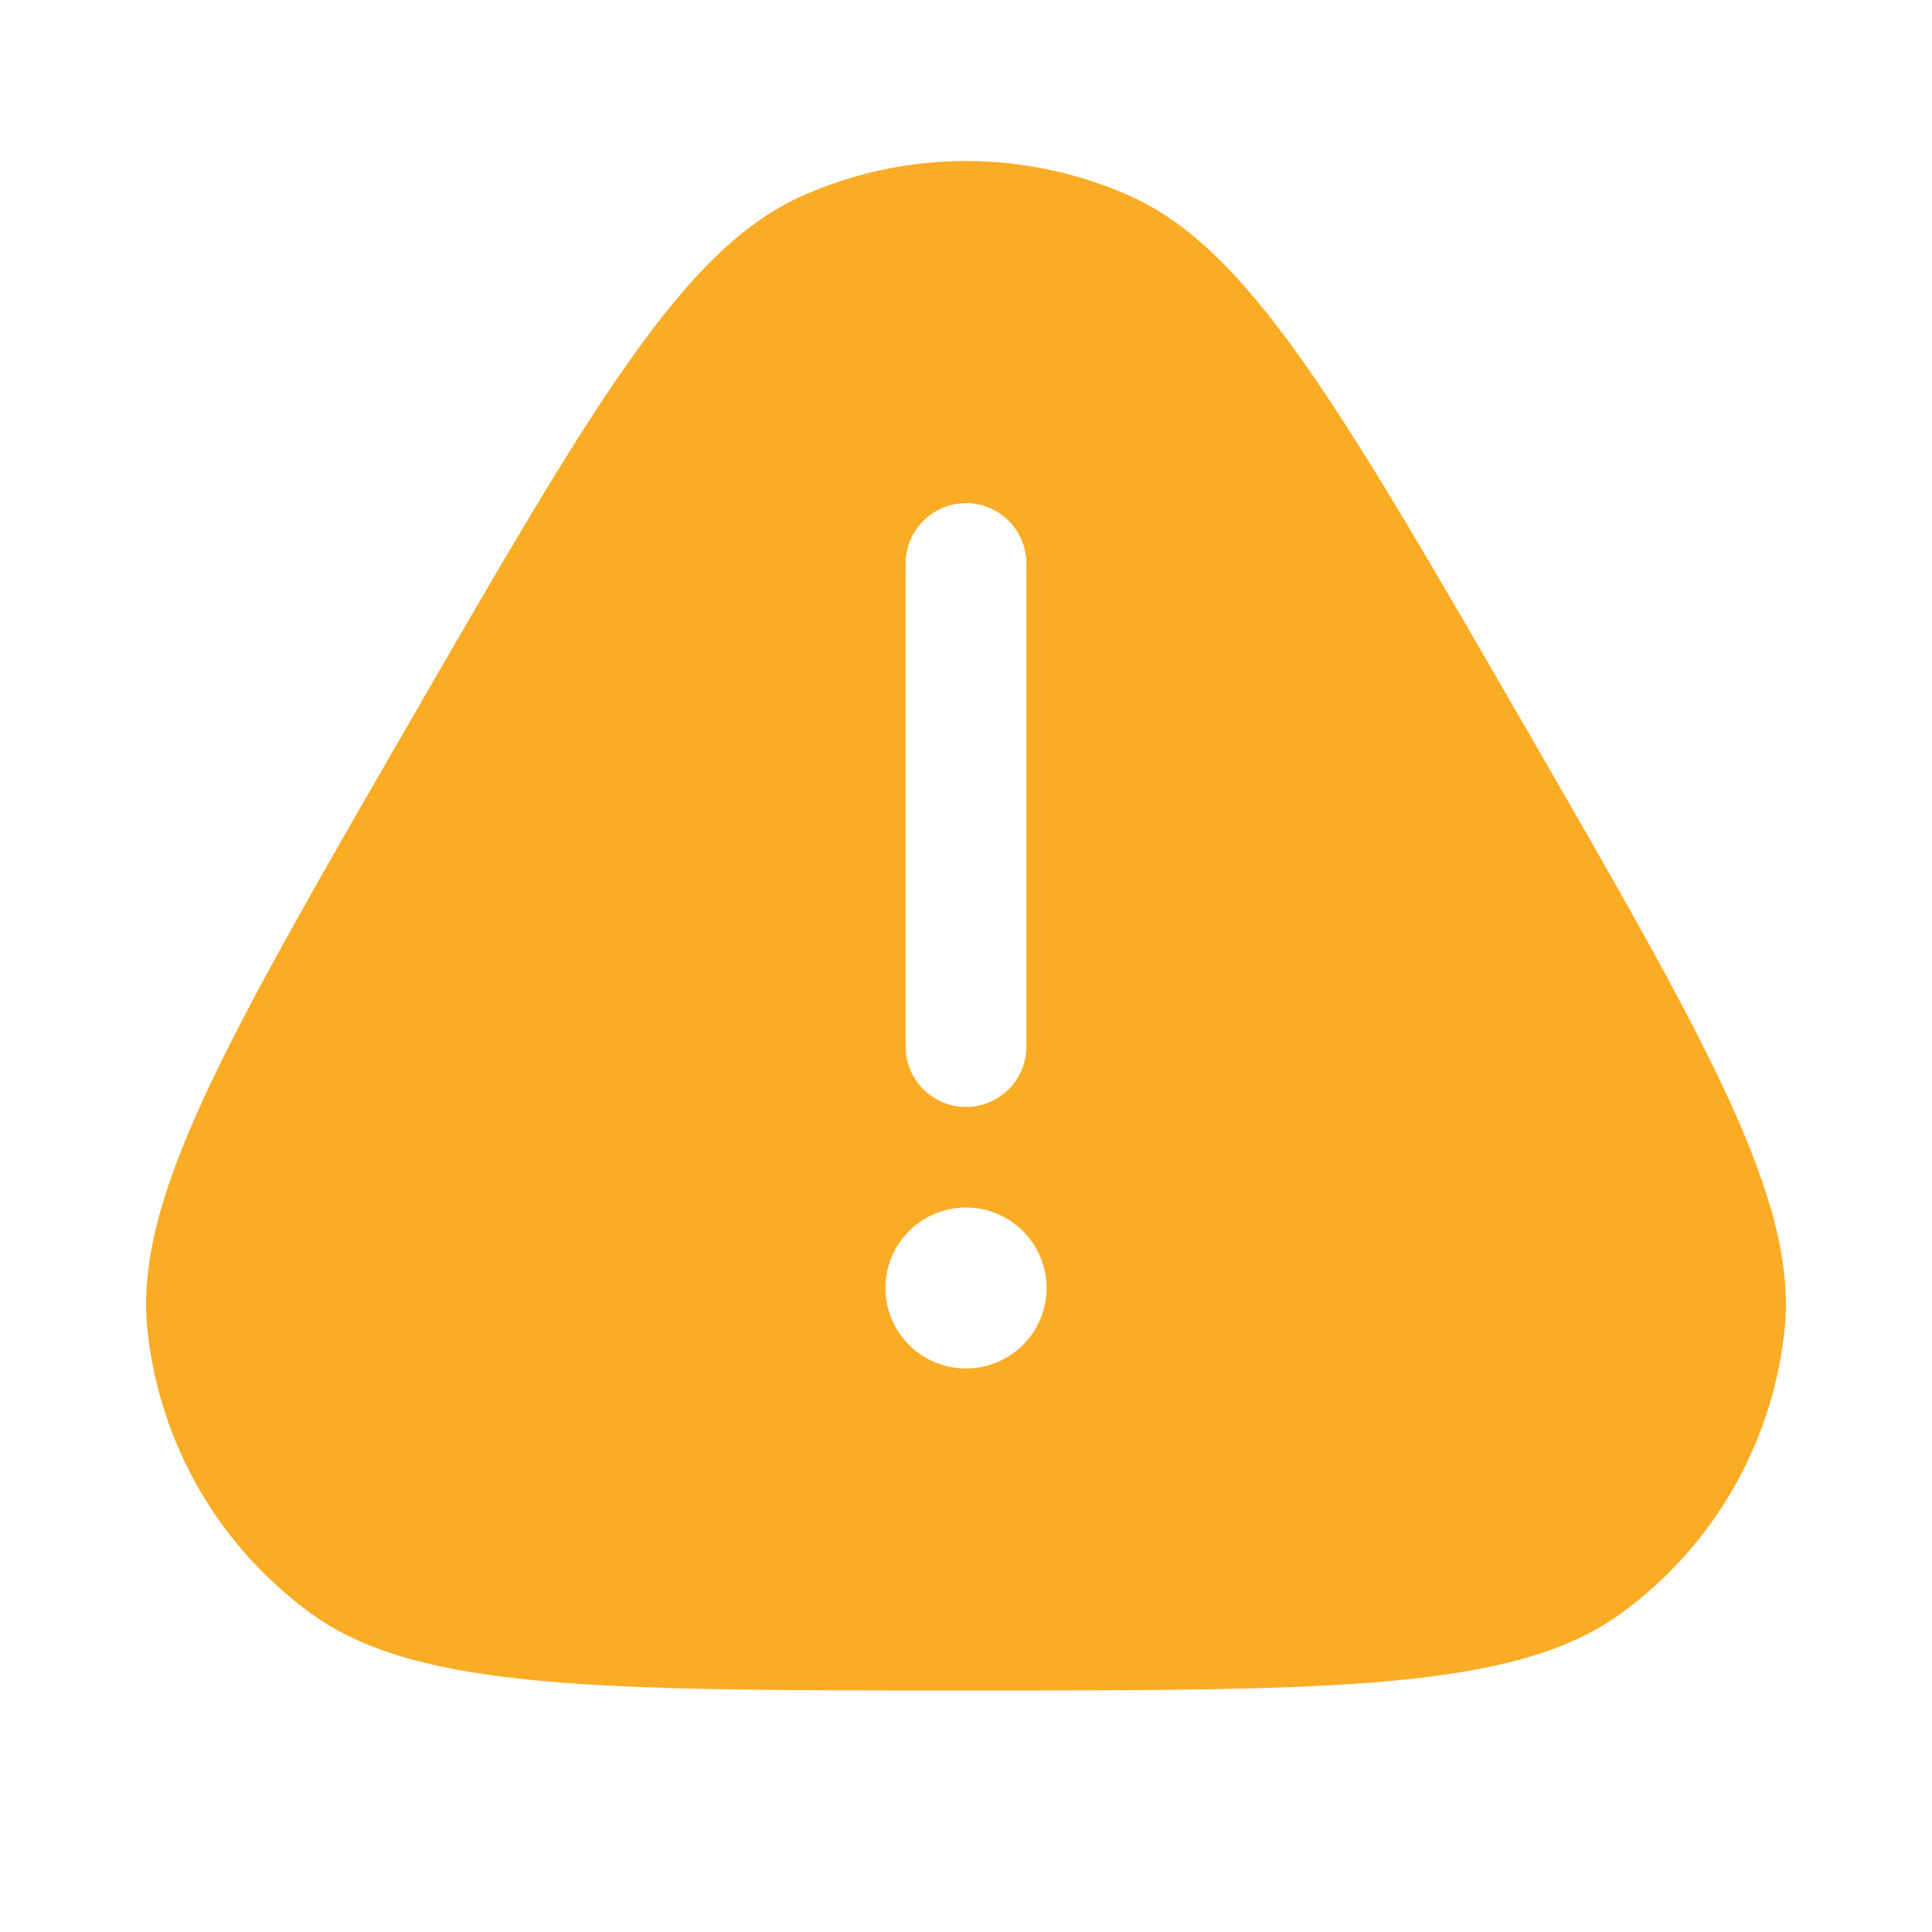 <svg xmlns="http://www.w3.org/2000/svg" xmlns:xlink="http://www.w3.org/1999/xlink" fill="none" version="1.1" width="16" height="16" viewBox="0 0 16 16"><defs><clipPath id="master_svg0_273_5183"><rect x="0" y="0" width="16" height="16" rx="0"/></clipPath></defs><g clip-path="url(#master_svg0_273_5183)"><g><g><path d="M3.381,6C4.897,3.375,5.655,2.062,6.644,1.622C7.507,1.237,8.493,1.237,9.356,1.622C10.345,2.062,11.103,3.375,12.619,6C14.135,8.625,14.892,9.938,14.779,11.015C14.68,11.955,14.188,12.808,13.423,13.363C12.547,14,11.031,14,8,14C4.969,14,3.453,14,2.577,13.363C1.812,12.808,1.32,11.955,1.221,11.015C1.108,9.938,1.865,8.625,3.381,6ZM8,4.167C8.276,4.167,8.5,4.391,8.5,4.667C8.5,4.667,8.5,8.667,8.5,8.667C8.5,8.943,8.276,9.167,8,9.167C7.724,9.167,7.5,8.943,7.5,8.667C7.5,8.667,7.5,4.667,7.5,4.667C7.5,4.391,7.724,4.167,8,4.167ZM8,11.333C8.368,11.333,8.667,11.035,8.667,10.667C8.667,10.298,8.368,10,8,10C7.632,10,7.333,10.298,7.333,10.667C7.333,11.035,7.632,11.333,8,11.333Z" fill-rule="evenodd" fill="#FBAC25" fill-opacity="1"/></g></g></g></svg>